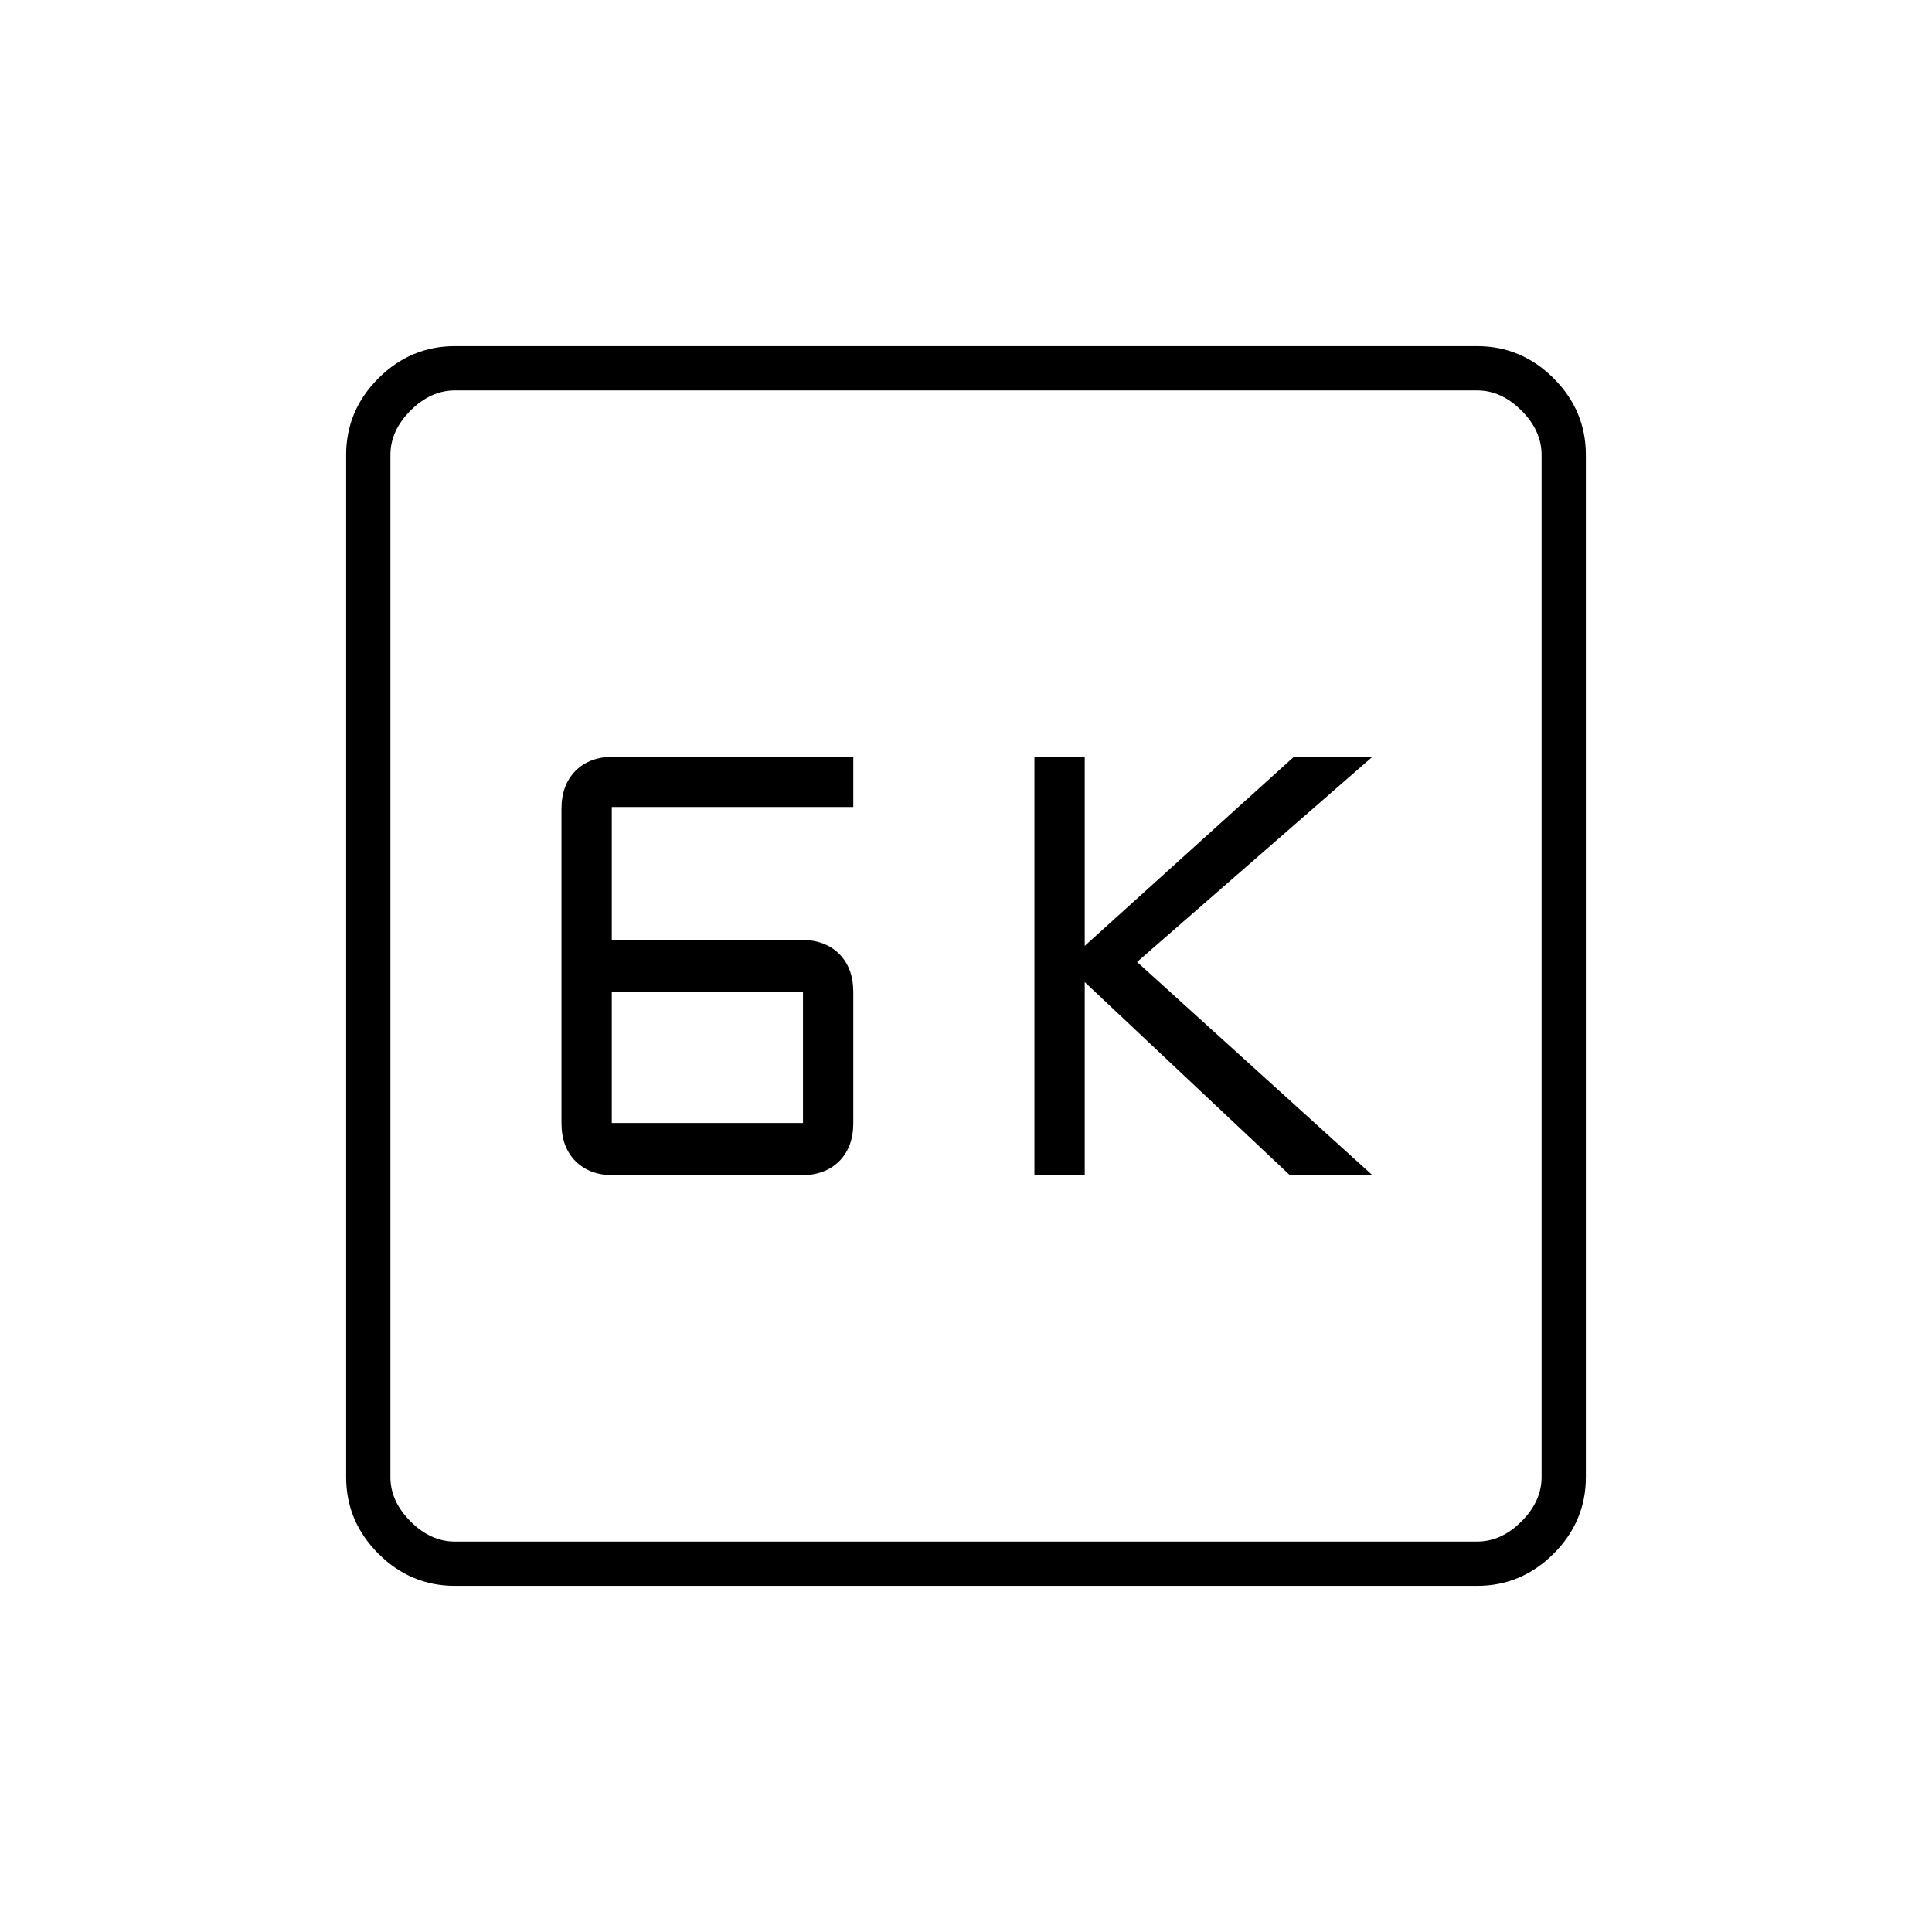 <svg xmlns="http://www.w3.org/2000/svg" height="48" width="48"><path d="M25.7 29.2H26.95V24.4L32.05 29.2H34.1L28.25 23.9L34.1 18.8H32.15L26.95 23.5V18.8H25.7ZM15.25 29.2H19.9Q20.5 29.2 20.85 28.85Q21.2 28.5 21.2 27.9V24.65Q21.2 24.05 20.85 23.7Q20.5 23.35 19.9 23.35H15.2V20.05H21.2V18.8H15.25Q14.65 18.8 14.3 19.15Q13.95 19.5 13.95 20.1V27.9Q13.95 28.5 14.3 28.85Q14.65 29.2 15.25 29.2ZM15.2 27.9V24.65H19.95V27.9ZM11.3 39.4Q10.2 39.4 9.4 38.6Q8.6 37.8 8.6 36.7V11.3Q8.6 10.2 9.4 9.4Q10.2 8.6 11.3 8.6H36.7Q37.8 8.6 38.6 9.4Q39.4 10.2 39.4 11.3V36.7Q39.4 37.8 38.6 38.6Q37.8 39.4 36.7 39.4ZM11.3 38.3H36.7Q37.3 38.3 37.8 37.8Q38.3 37.3 38.3 36.7V11.3Q38.3 10.7 37.8 10.2Q37.3 9.7 36.7 9.7H11.3Q10.7 9.7 10.2 10.2Q9.7 10.7 9.7 11.3V36.7Q9.7 37.3 10.2 37.8Q10.7 38.3 11.3 38.3ZM9.7 9.7Q9.7 9.7 9.7 10.15Q9.7 10.6 9.7 11.3V36.7Q9.7 37.4 9.7 37.85Q9.7 38.3 9.7 38.3Q9.7 38.3 9.7 37.85Q9.7 37.4 9.7 36.7V11.3Q9.7 10.6 9.7 10.15Q9.7 9.7 9.7 9.7Z"/></svg>